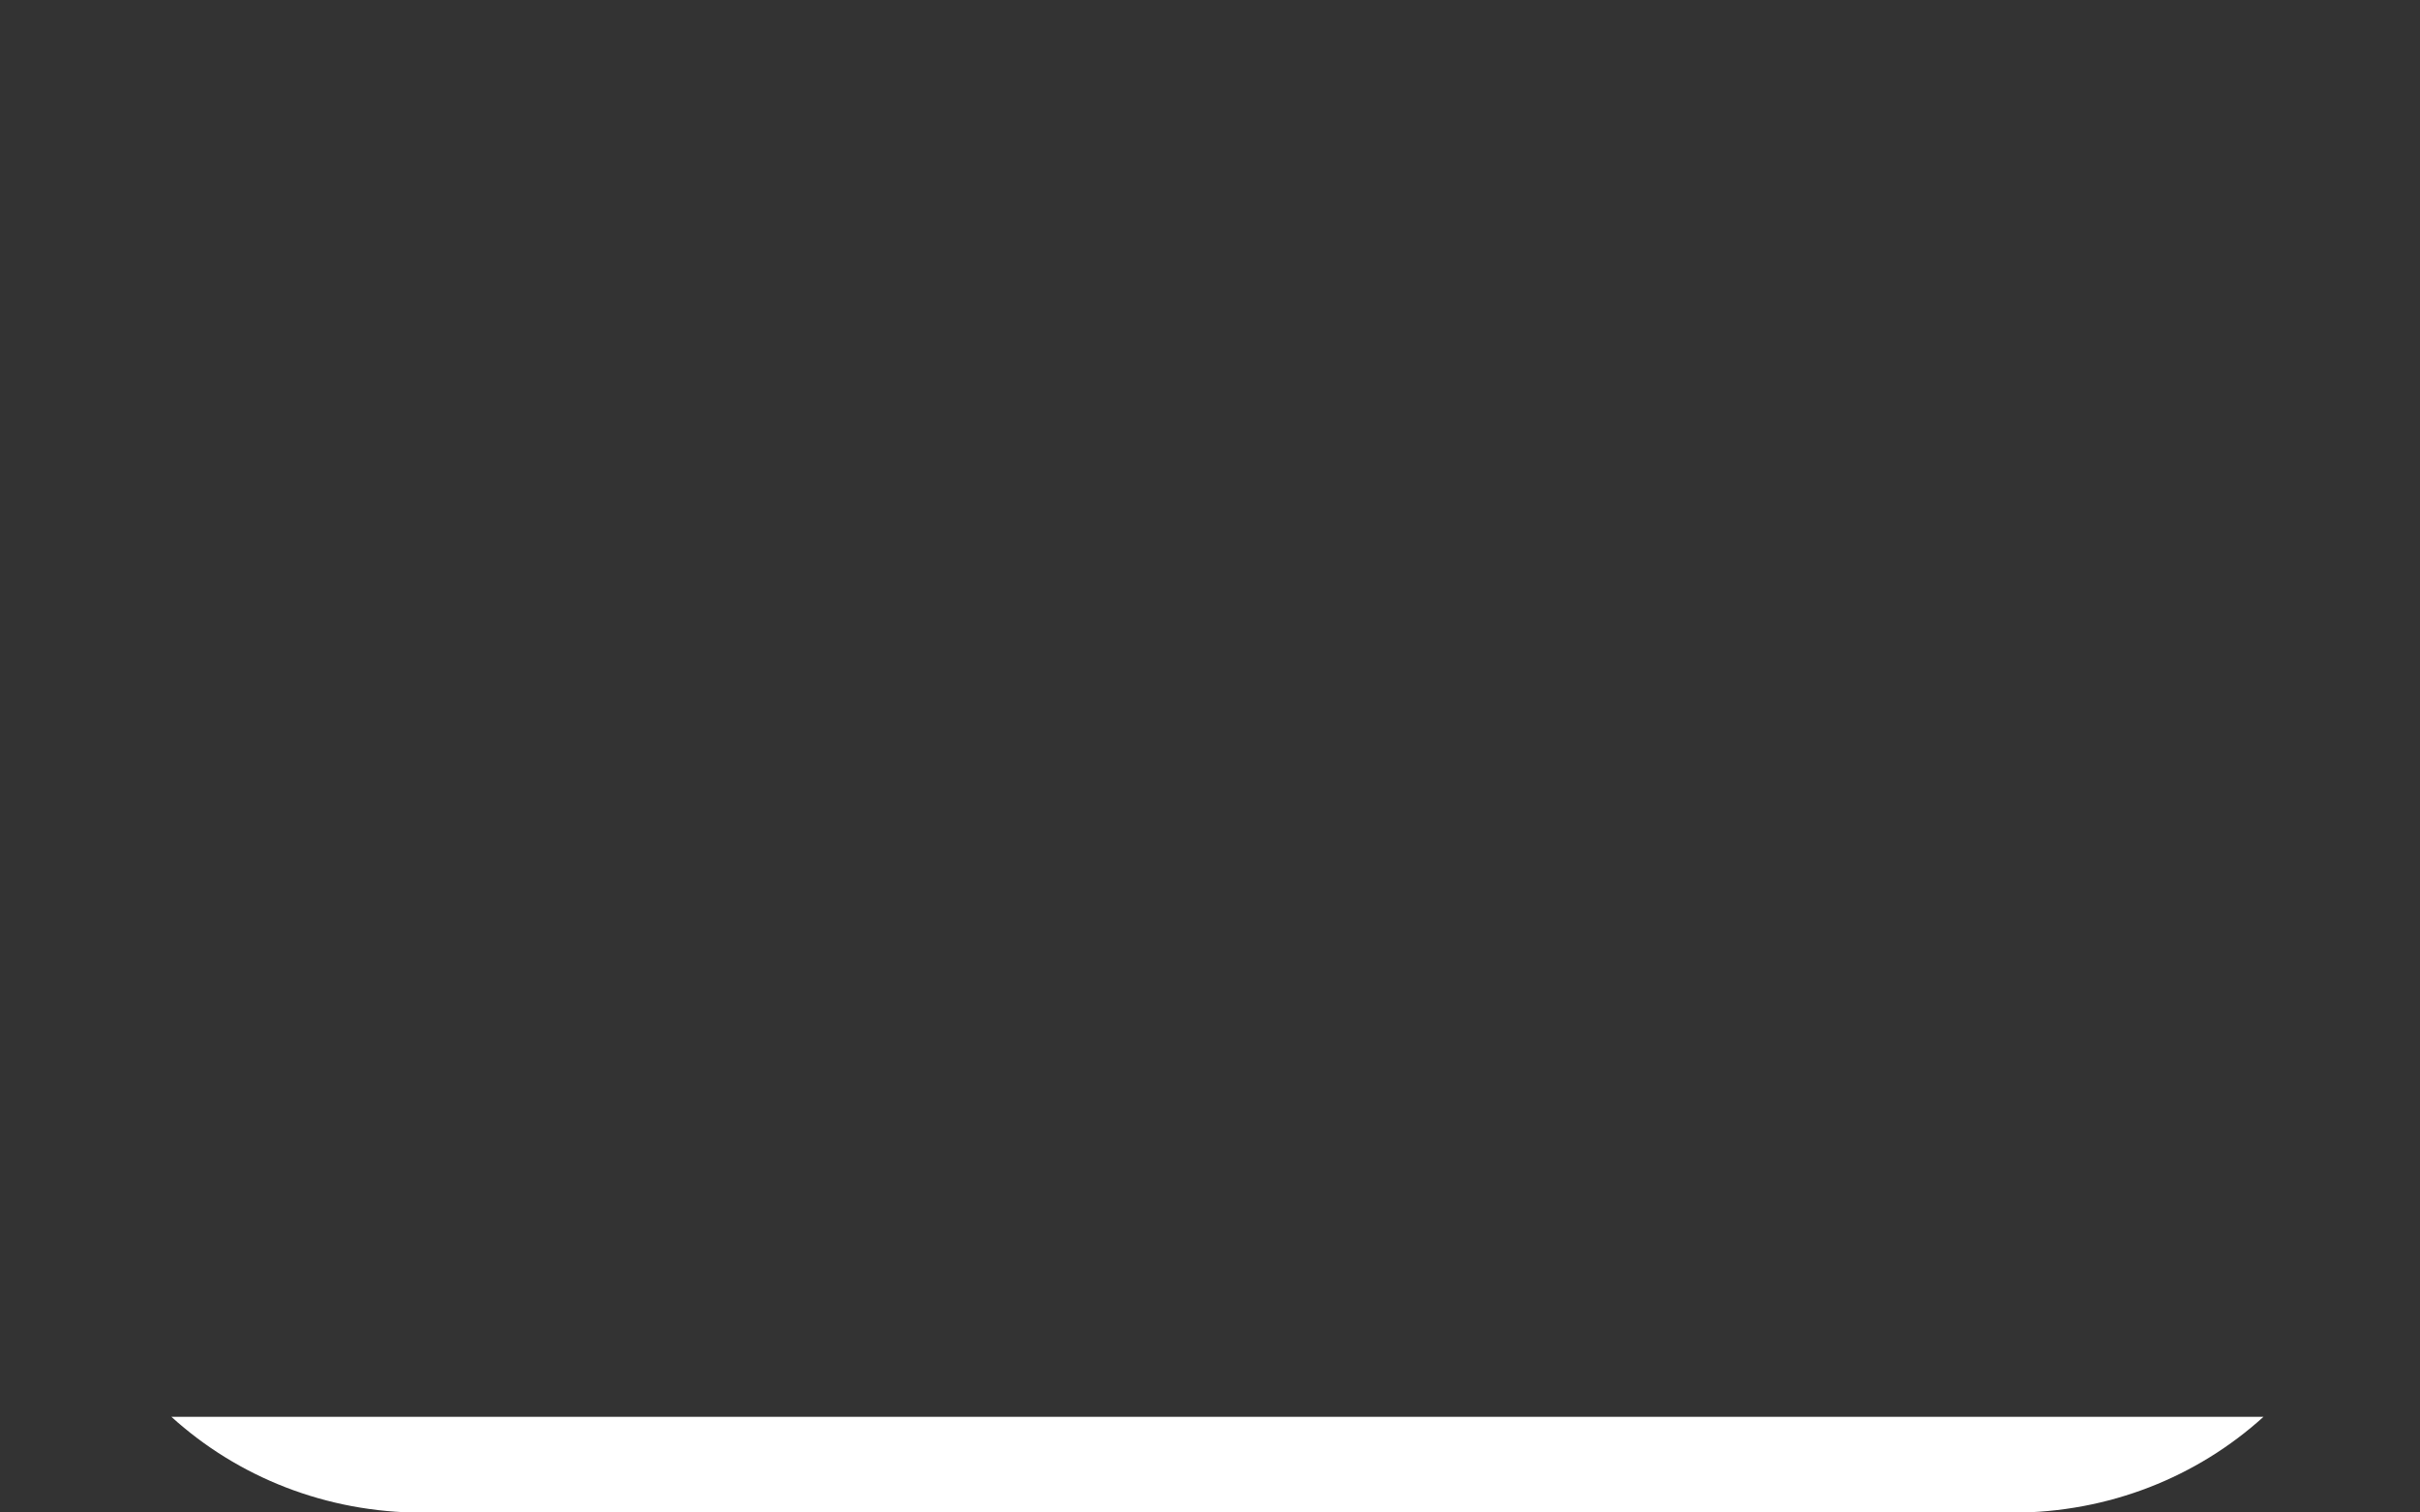 <?xml version="1.0" encoding="UTF-8" standalone="no"?><!DOCTYPE svg PUBLIC "-//W3C//DTD SVG 1.1//EN" "http://www.w3.org/Graphics/SVG/1.1/DTD/svg11.dtd"><svg width="100%" height="100%" viewBox="0 0 48 30" version="1.1" xmlns="http://www.w3.org/2000/svg" xmlns:xlink="http://www.w3.org/1999/xlink" xml:space="preserve" xmlns:serif="http://www.serif.com/" style="fill-rule:evenodd;clip-rule:evenodd;stroke-linejoin:round;stroke-miterlimit:2;"><rect x="0" y="0" width="48" height="30" fill="#333333" stroke="none"/><g id="tab-modified-round-bottom" transform="matrix(1.038,0,0,1.202,-0.233,-1.22)"><path d="M43.476,24.395L3.5,24.395C4.764,25.386 6.45,25.976 8.296,25.976L38.679,25.976C40.525,25.976 42.211,25.386 43.476,24.395Z" style="fill:white;"/></g></svg>